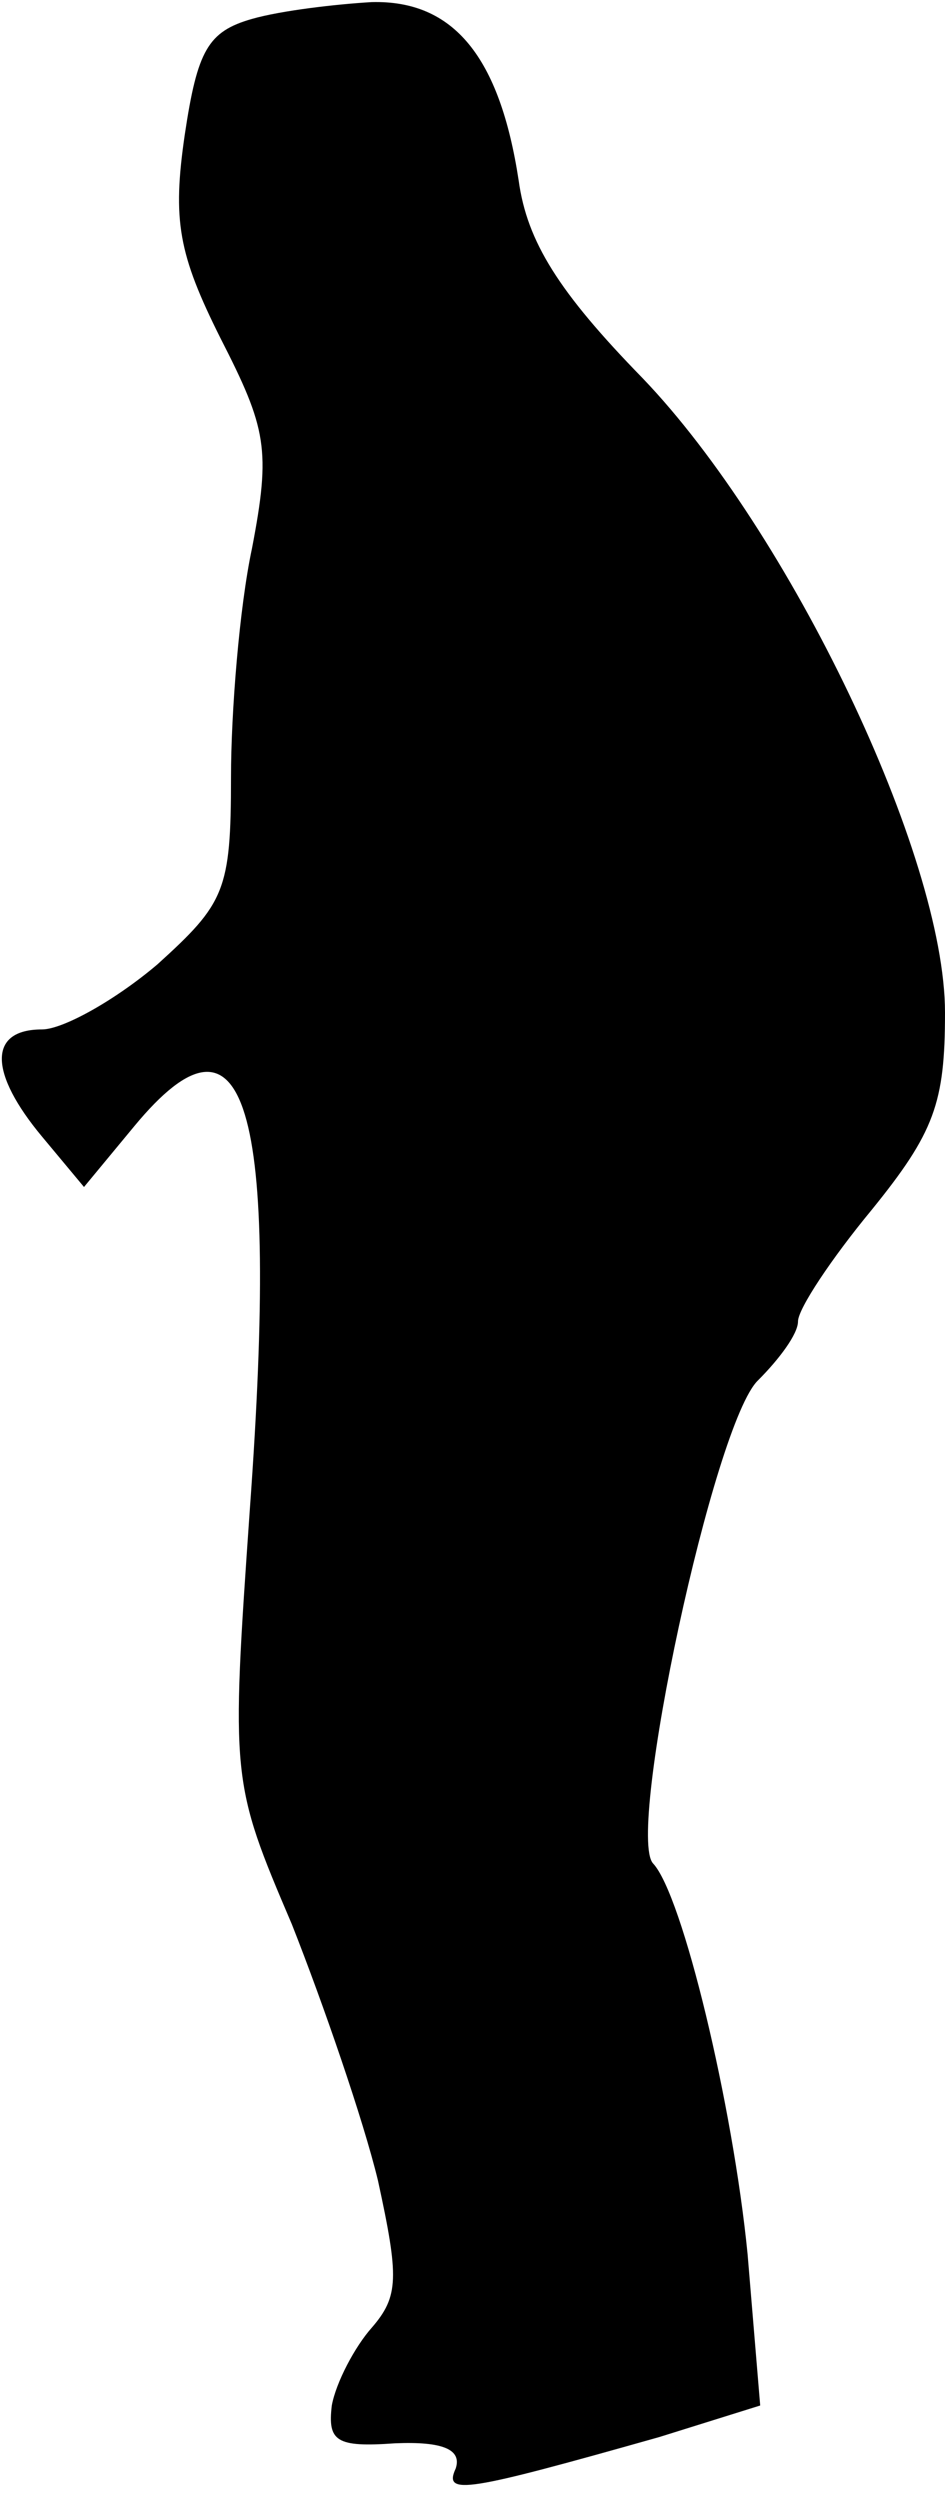 <?xml version="1.0" standalone="no"?>
<!DOCTYPE svg PUBLIC "-//W3C//DTD SVG 20010904//EN"
 "http://www.w3.org/TR/2001/REC-SVG-20010904/DTD/svg10.dtd">
<svg version="1.0" xmlns="http://www.w3.org/2000/svg"
 width="45pt" height="119pt" viewBox="0 0 45 119"
 preserveAspectRatio="xMidYMid meet">
<g transform="translate(0,119) scale(0.1,-0.1)"
fill="#000000" stroke="none">
<path fill="#000000" stroke="none" d="M120 1181 c-21 -6 -26 -15 -32 -55 -6
-41 -3 -57 17 -97 22 -43 24 -53 15 -100 -6 -28 -10 -78 -10 -109 0 -54 -3
-60 -35 -89 -20 -17 -45 -31 -55 -31 -26 0 -25 -21 0 -51 l20 -24 24 29 c53
64 69 11 55 -182 -9 -129 -9 -130 20 -198 15 -38 34 -93 41 -122 10 -46 10
-55 -3 -70 -8 -9 -17 -26 -19 -37 -2 -17 2 -20 30 -18 23 1 32 -3 29 -12 -6
-13 5 -11 97 15 l48 15 -6 72 c-7 71 -31 171 -45 186 -13 14 29 210 50 230 10
10 19 22 19 28 0 6 16 30 35 53 30 37 35 51 35 94 0 75 -74 229 -144 302 -40
41 -55 65 -59 94 -9 59 -31 86 -70 85 -17 -1 -43 -4 -57 -8z"/>
</g>
</svg>
